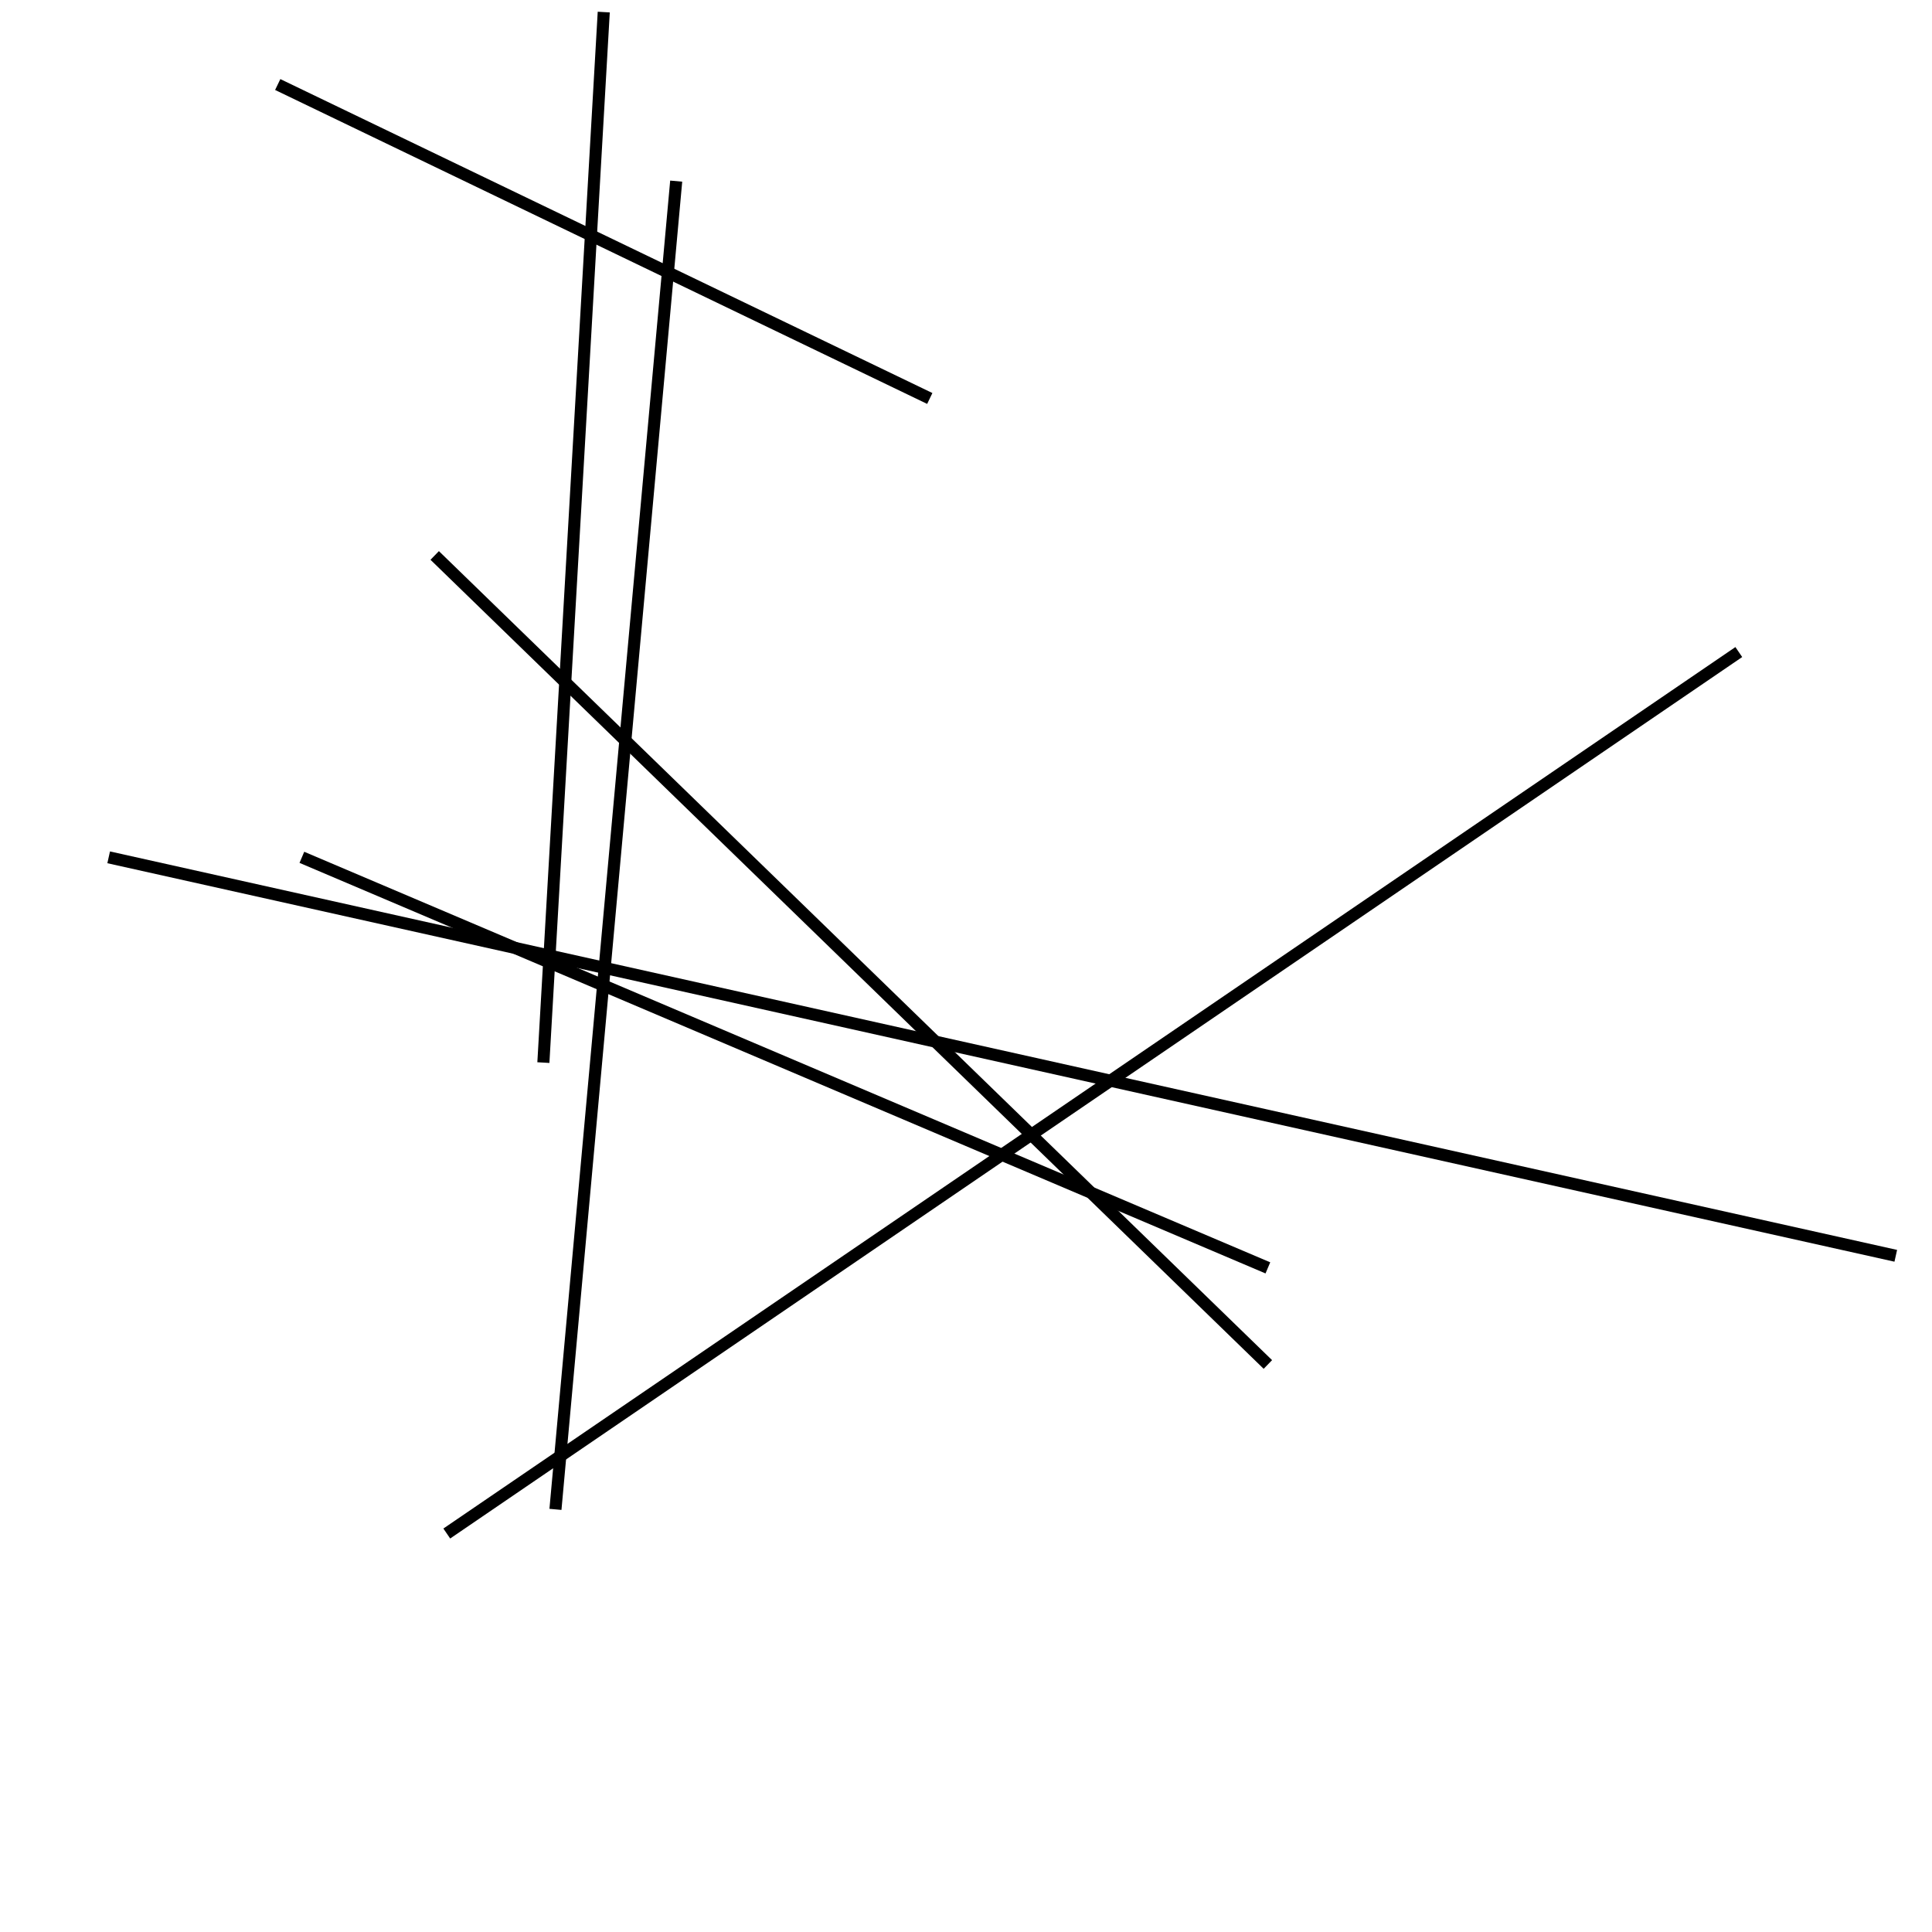 <?xml version="1.0" encoding="utf-8" ?>
<svg baseProfile="full" height="160" version="1.1" width="160" xmlns="http://www.w3.org/2000/svg" xmlns:ev="http://www.w3.org/2001/xml-events" xmlns:xlink="http://www.w3.org/1999/xlink"><defs /><line stroke="black" stroke-width="1" x1="56" x2="46" y1="15" y2="125" /><line stroke="black" stroke-width="1" x1="105" x2="36" y1="113" y2="46" /><line stroke="black" stroke-width="1" x1="144" x2="37" y1="54" y2="127" /><line stroke="black" stroke-width="1" x1="25" x2="105" y1="71" y2="105" /><line stroke="black" stroke-width="1" x1="45" x2="50" y1="88" y2="1" /><line stroke="black" stroke-width="1" x1="77" x2="23" y1="33" y2="7" /><line stroke="black" stroke-width="1" x1="9" x2="157" y1="71" y2="104" /></svg>